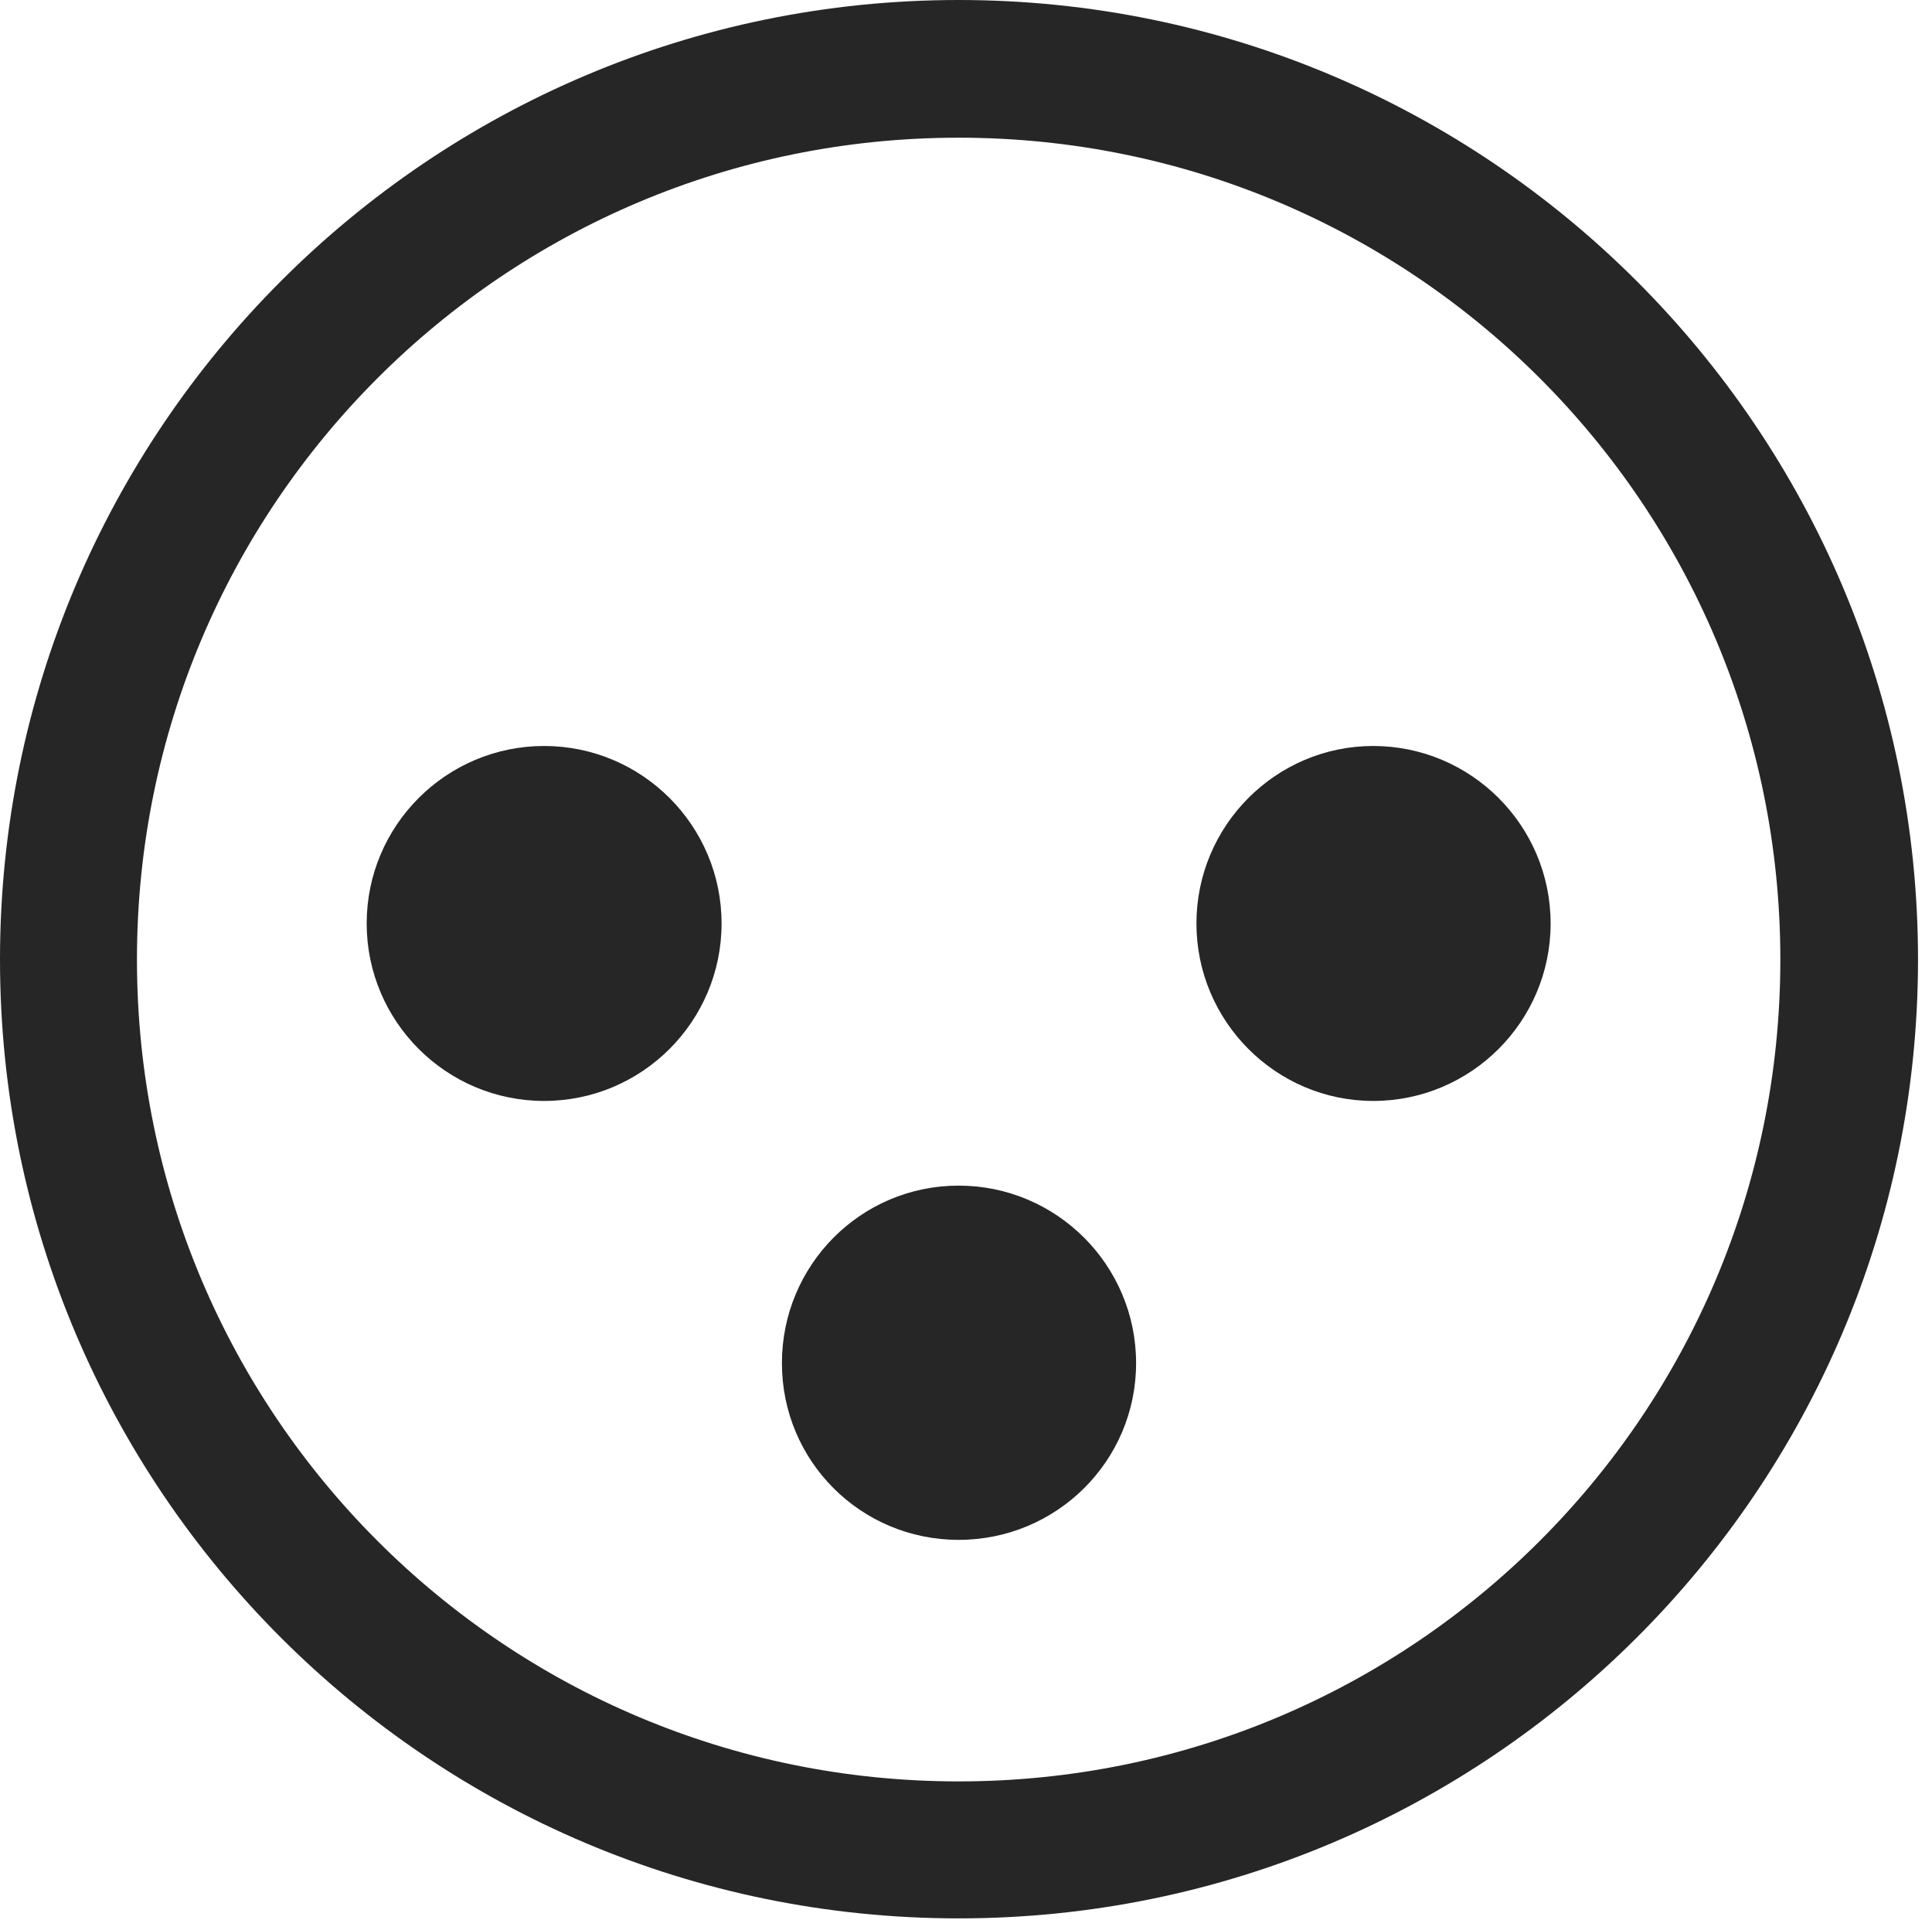 <?xml version="1.0" encoding="UTF-8"?>
<!--Generator: Apple Native CoreSVG 326-->
<!DOCTYPE svg
PUBLIC "-//W3C//DTD SVG 1.1//EN"
       "http://www.w3.org/Graphics/SVG/1.1/DTD/svg11.dtd">
<svg version="1.1" xmlns="http://www.w3.org/2000/svg" xmlns:xlink="http://www.w3.org/1999/xlink" viewBox="0 0 51.25 50.918">
 <g>
  <rect height="50.918" opacity="0" width="51.25" x="0" y="0"/>
  <path d="M25.43 50.879C39.473 50.879 50.879 39.492 50.879 25.449C50.879 11.406 39.473 0 25.43 0C11.387 0 0 11.406 0 25.449C0 39.492 11.387 50.879 25.43 50.879ZM25.43 47.246C13.379 47.246 3.633 37.5 3.633 25.449C3.633 13.398 13.379 3.652 25.43 3.652C37.48 3.652 47.227 13.398 47.227 25.449C47.227 37.5 37.48 47.246 25.43 47.246Z" fill="black" fill-opacity="0.85"/>
  <path d="M14.434 29.199C17.031 29.199 19.141 27.09 19.141 24.492C19.141 21.895 17.031 19.785 14.434 19.785C11.836 19.785 9.727 21.895 9.727 24.492C9.727 27.09 11.836 29.199 14.434 29.199ZM36.426 29.199C39.023 29.199 41.133 27.09 41.133 24.492C41.133 21.895 39.023 19.785 36.426 19.785C33.848 19.785 31.738 21.895 31.738 24.492C31.738 27.09 33.848 29.199 36.426 29.199ZM25.43 40.84C28.027 40.84 30.137 38.75 30.137 36.152C30.137 33.555 28.027 31.445 25.43 31.445C22.832 31.445 20.742 33.555 20.742 36.152C20.742 38.75 22.832 40.84 25.43 40.84Z" fill="black" fill-opacity="0.85"/>
 </g>
</svg>
